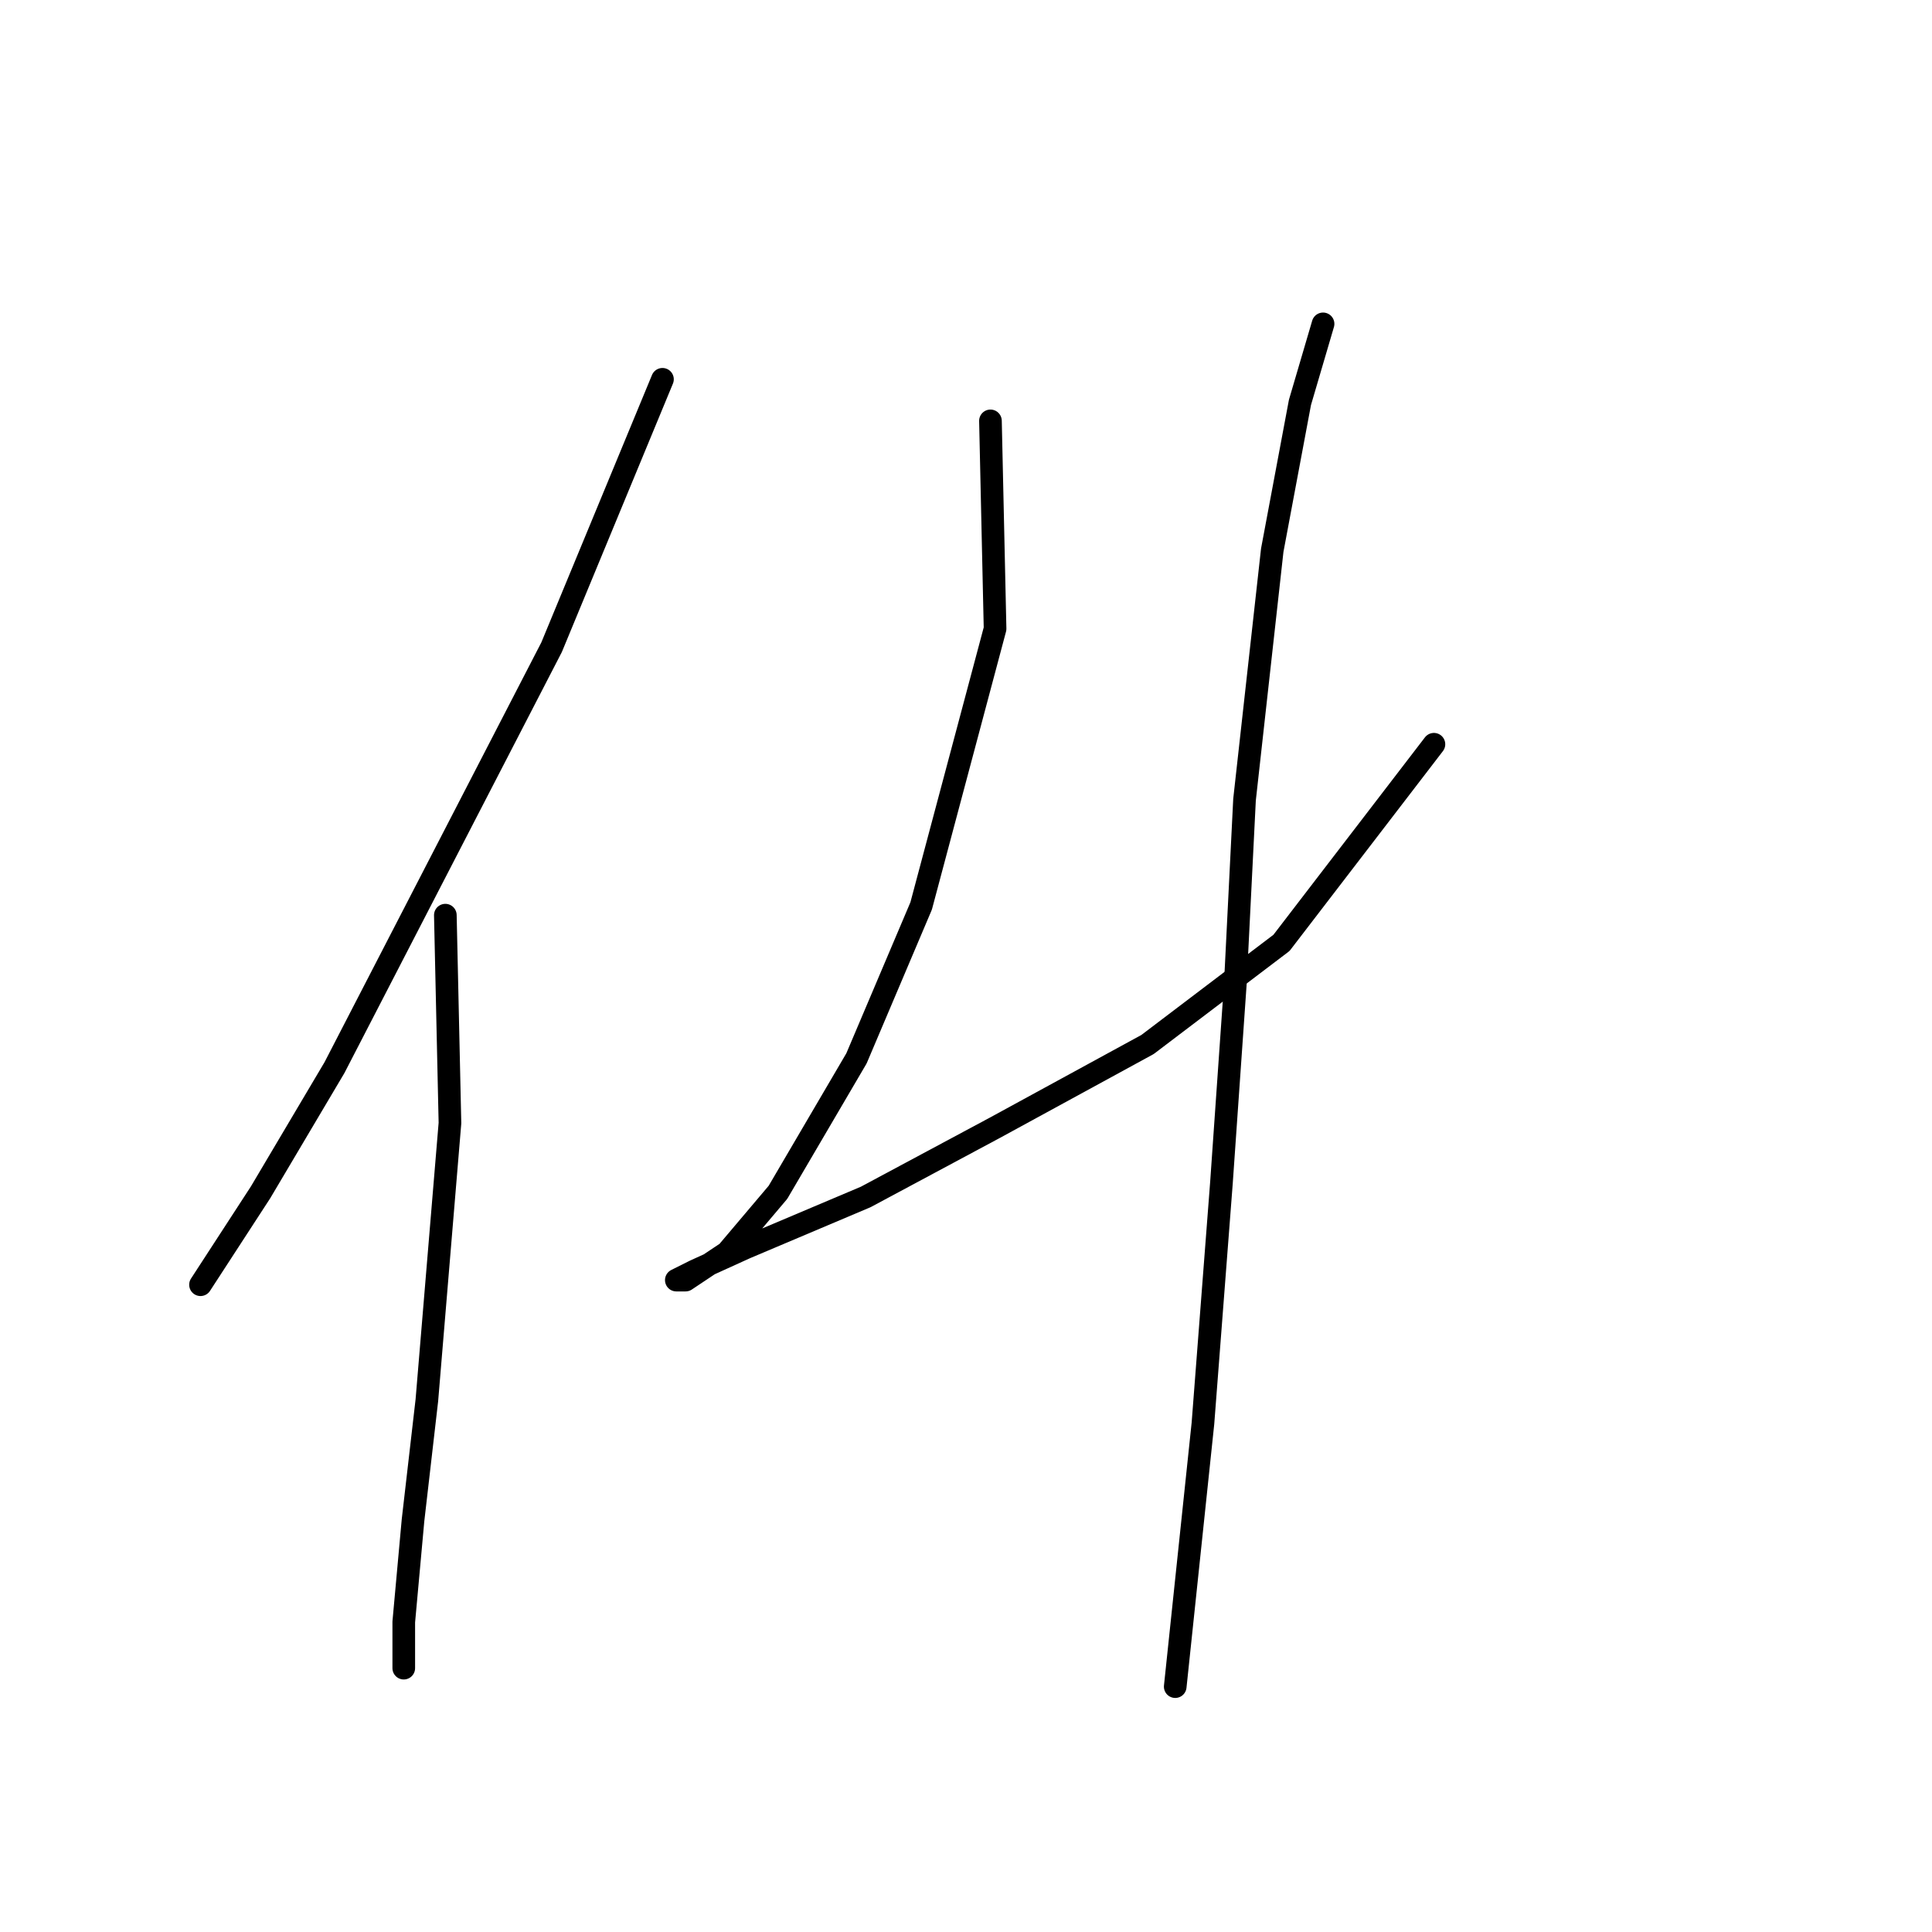 <?xml version="1.0" standalone="no"?>
    <svg width="256" height="256" xmlns="http://www.w3.org/2000/svg" version="1.1">
    <polyline stroke="black" stroke-width="3" stroke-linecap="round" fill="transparent" stroke-linejoin="round" points="87.78 50.259 73.089 85.762 44.32 141.464 34.526 157.991 26.568 170.233 26.568 170.233 " />
        <polyline stroke="black" stroke-width="3" stroke-linecap="round" fill="transparent" stroke-linejoin="round" points="59.01 121.264 59.622 148.809 56.562 185.536 54.726 201.451 53.501 214.918 53.501 221.039 53.501 221.039 " />
        <polyline stroke="black" stroke-width="3" stroke-linecap="round" fill="transparent" stroke-linejoin="round" points="131.24 55.768 131.852 83.313 122.058 120.04 113.488 140.24 103.082 157.991 96.349 165.948 90.84 169.621 89.616 169.621 92.064 168.397 98.798 165.336 114.713 158.603 131.852 149.421 152.052 138.403 169.803 124.937 190.003 98.616 190.003 98.616 " />
        <polyline stroke="black" stroke-width="3" stroke-linecap="round" fill="transparent" stroke-linejoin="round" points="175.312 42.914 172.251 53.32 168.579 72.907 164.906 105.961 163.682 130.446 161.845 156.767 159.397 188.597 155.724 223.487 155.724 223.487 " />
        </svg>